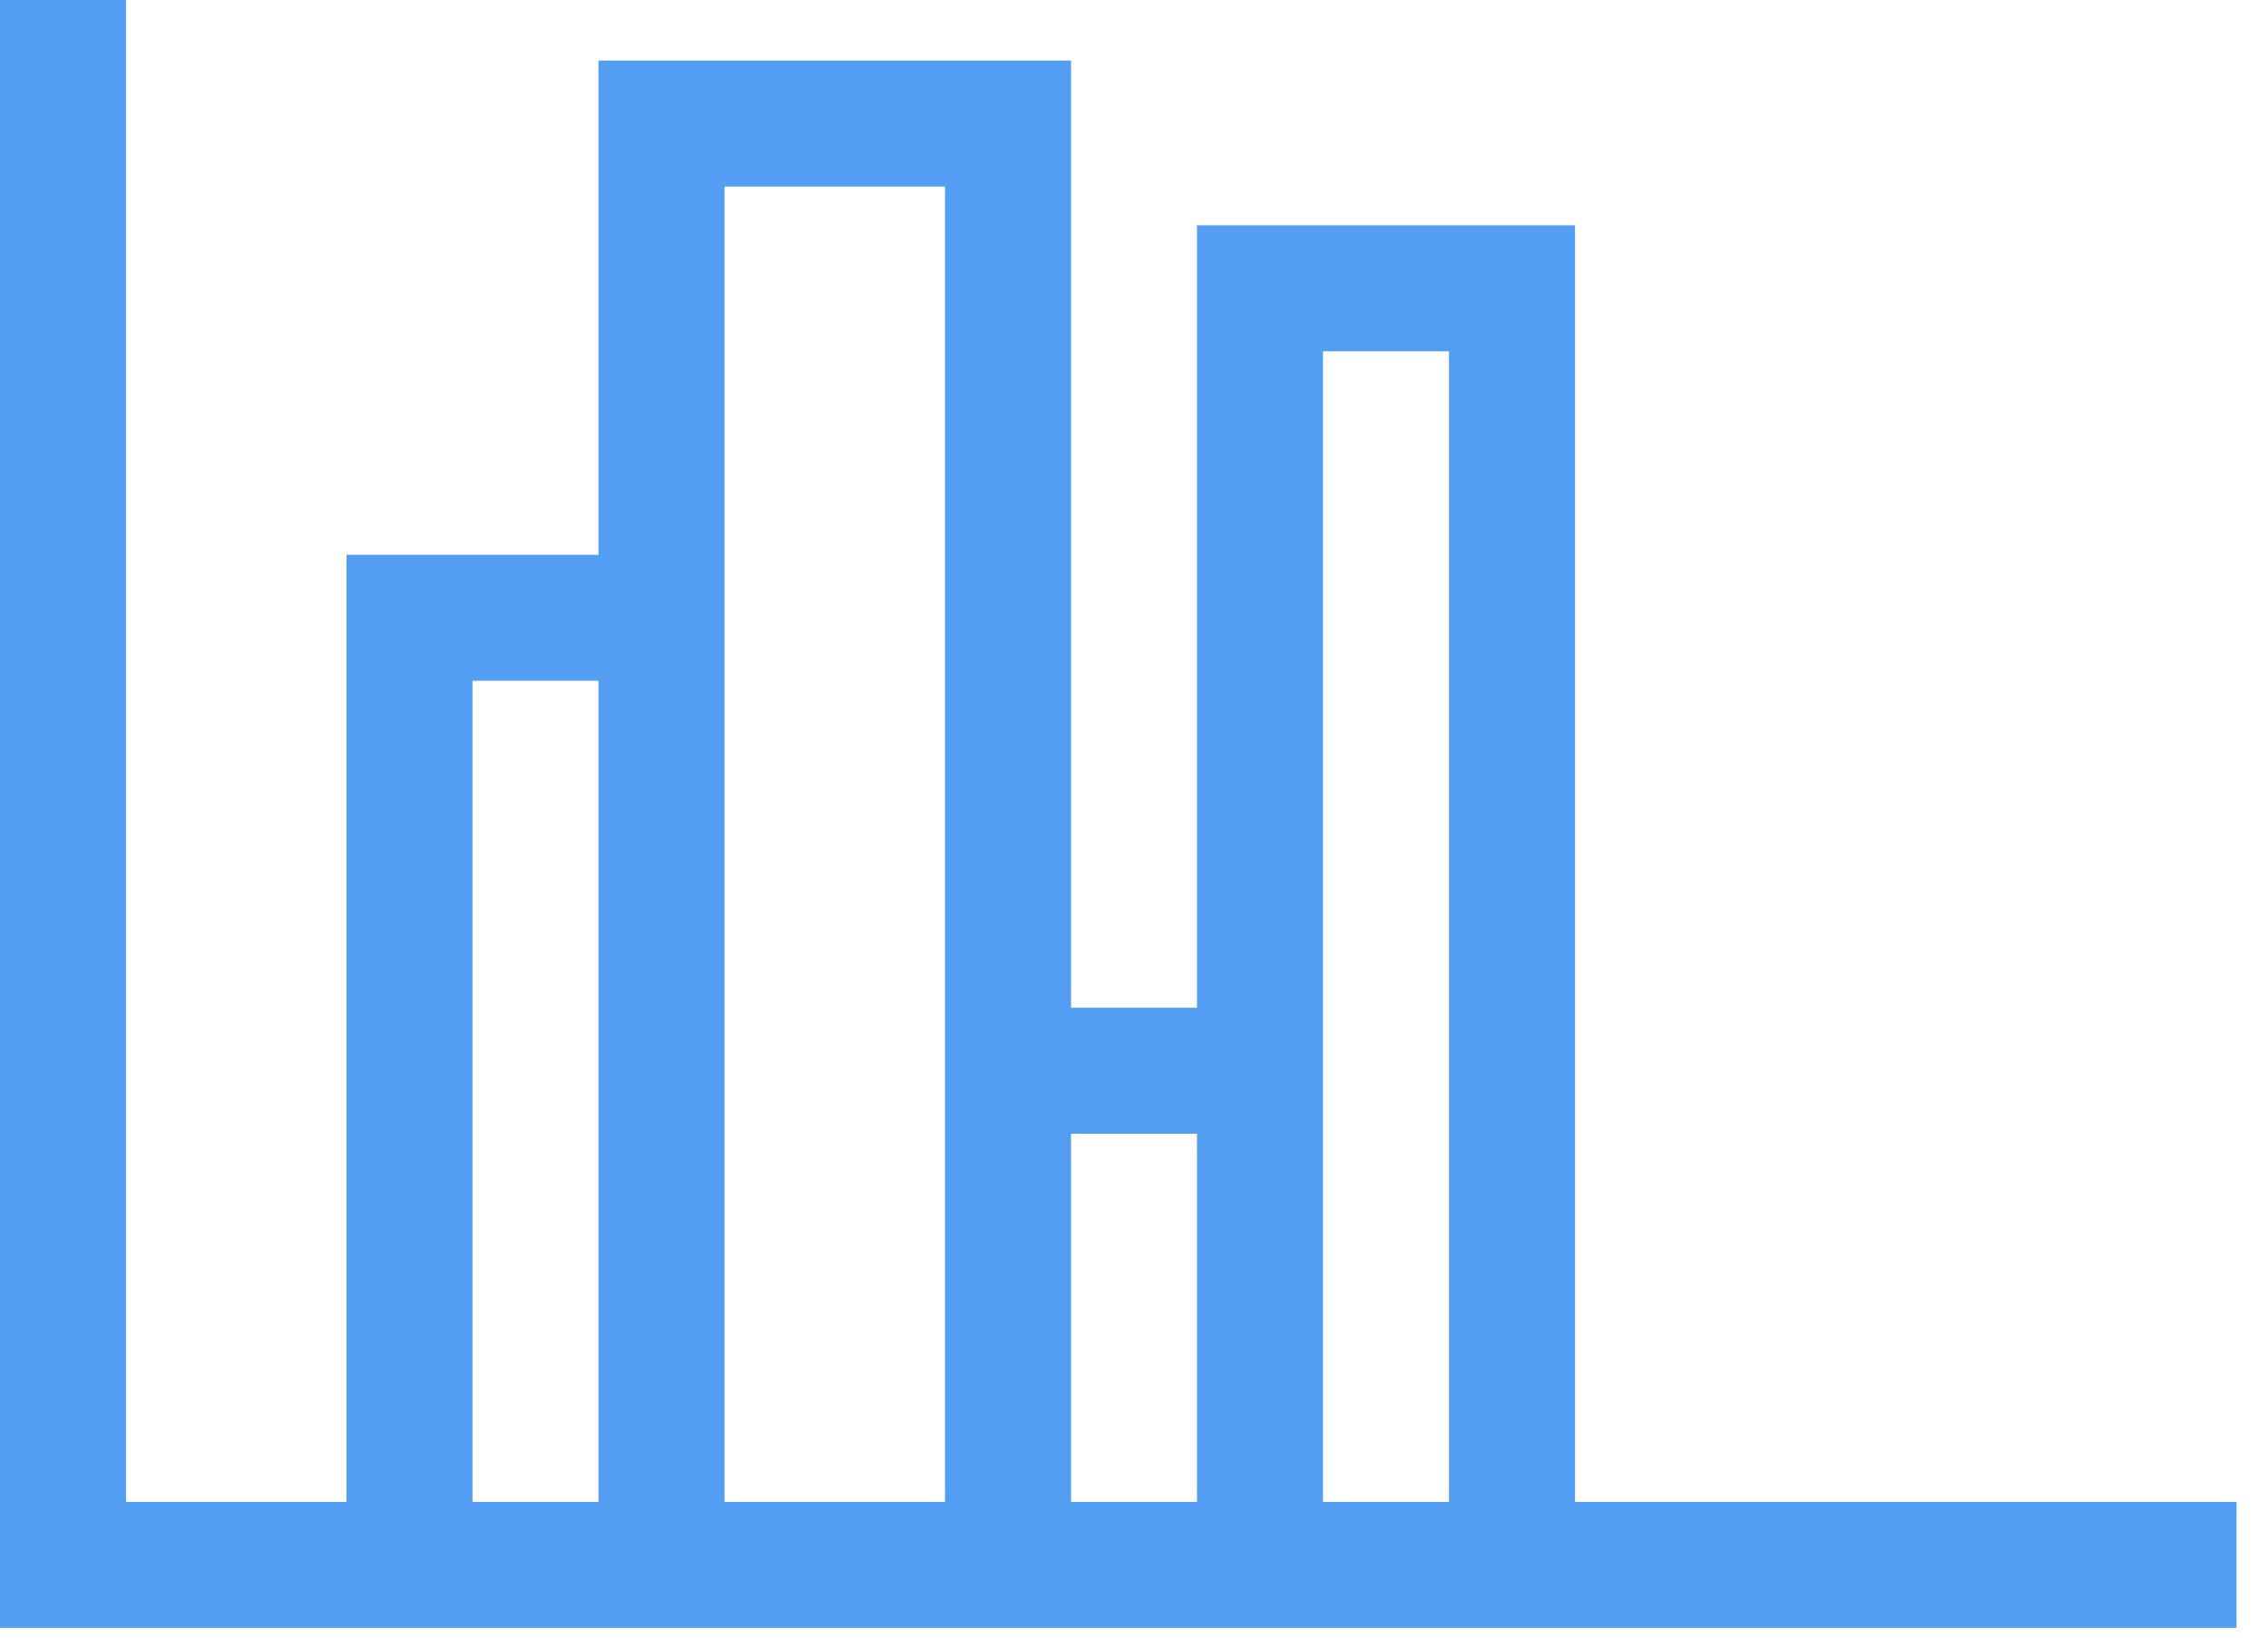 <svg width="36" height="26" viewBox="0 0 36 26" fill="none" xmlns="http://www.w3.org/2000/svg">
<path d="M6.5 25.5V9.808H10.5V25.5V1.962H16V17M16 25.5V17M16 17H20V24.192V4.577H24V25.5" stroke="#539DF3" stroke-width="2"/>
<path d="M1 0V24.846H35.5" stroke="#539DF3" stroke-width="2"/>
</svg>
